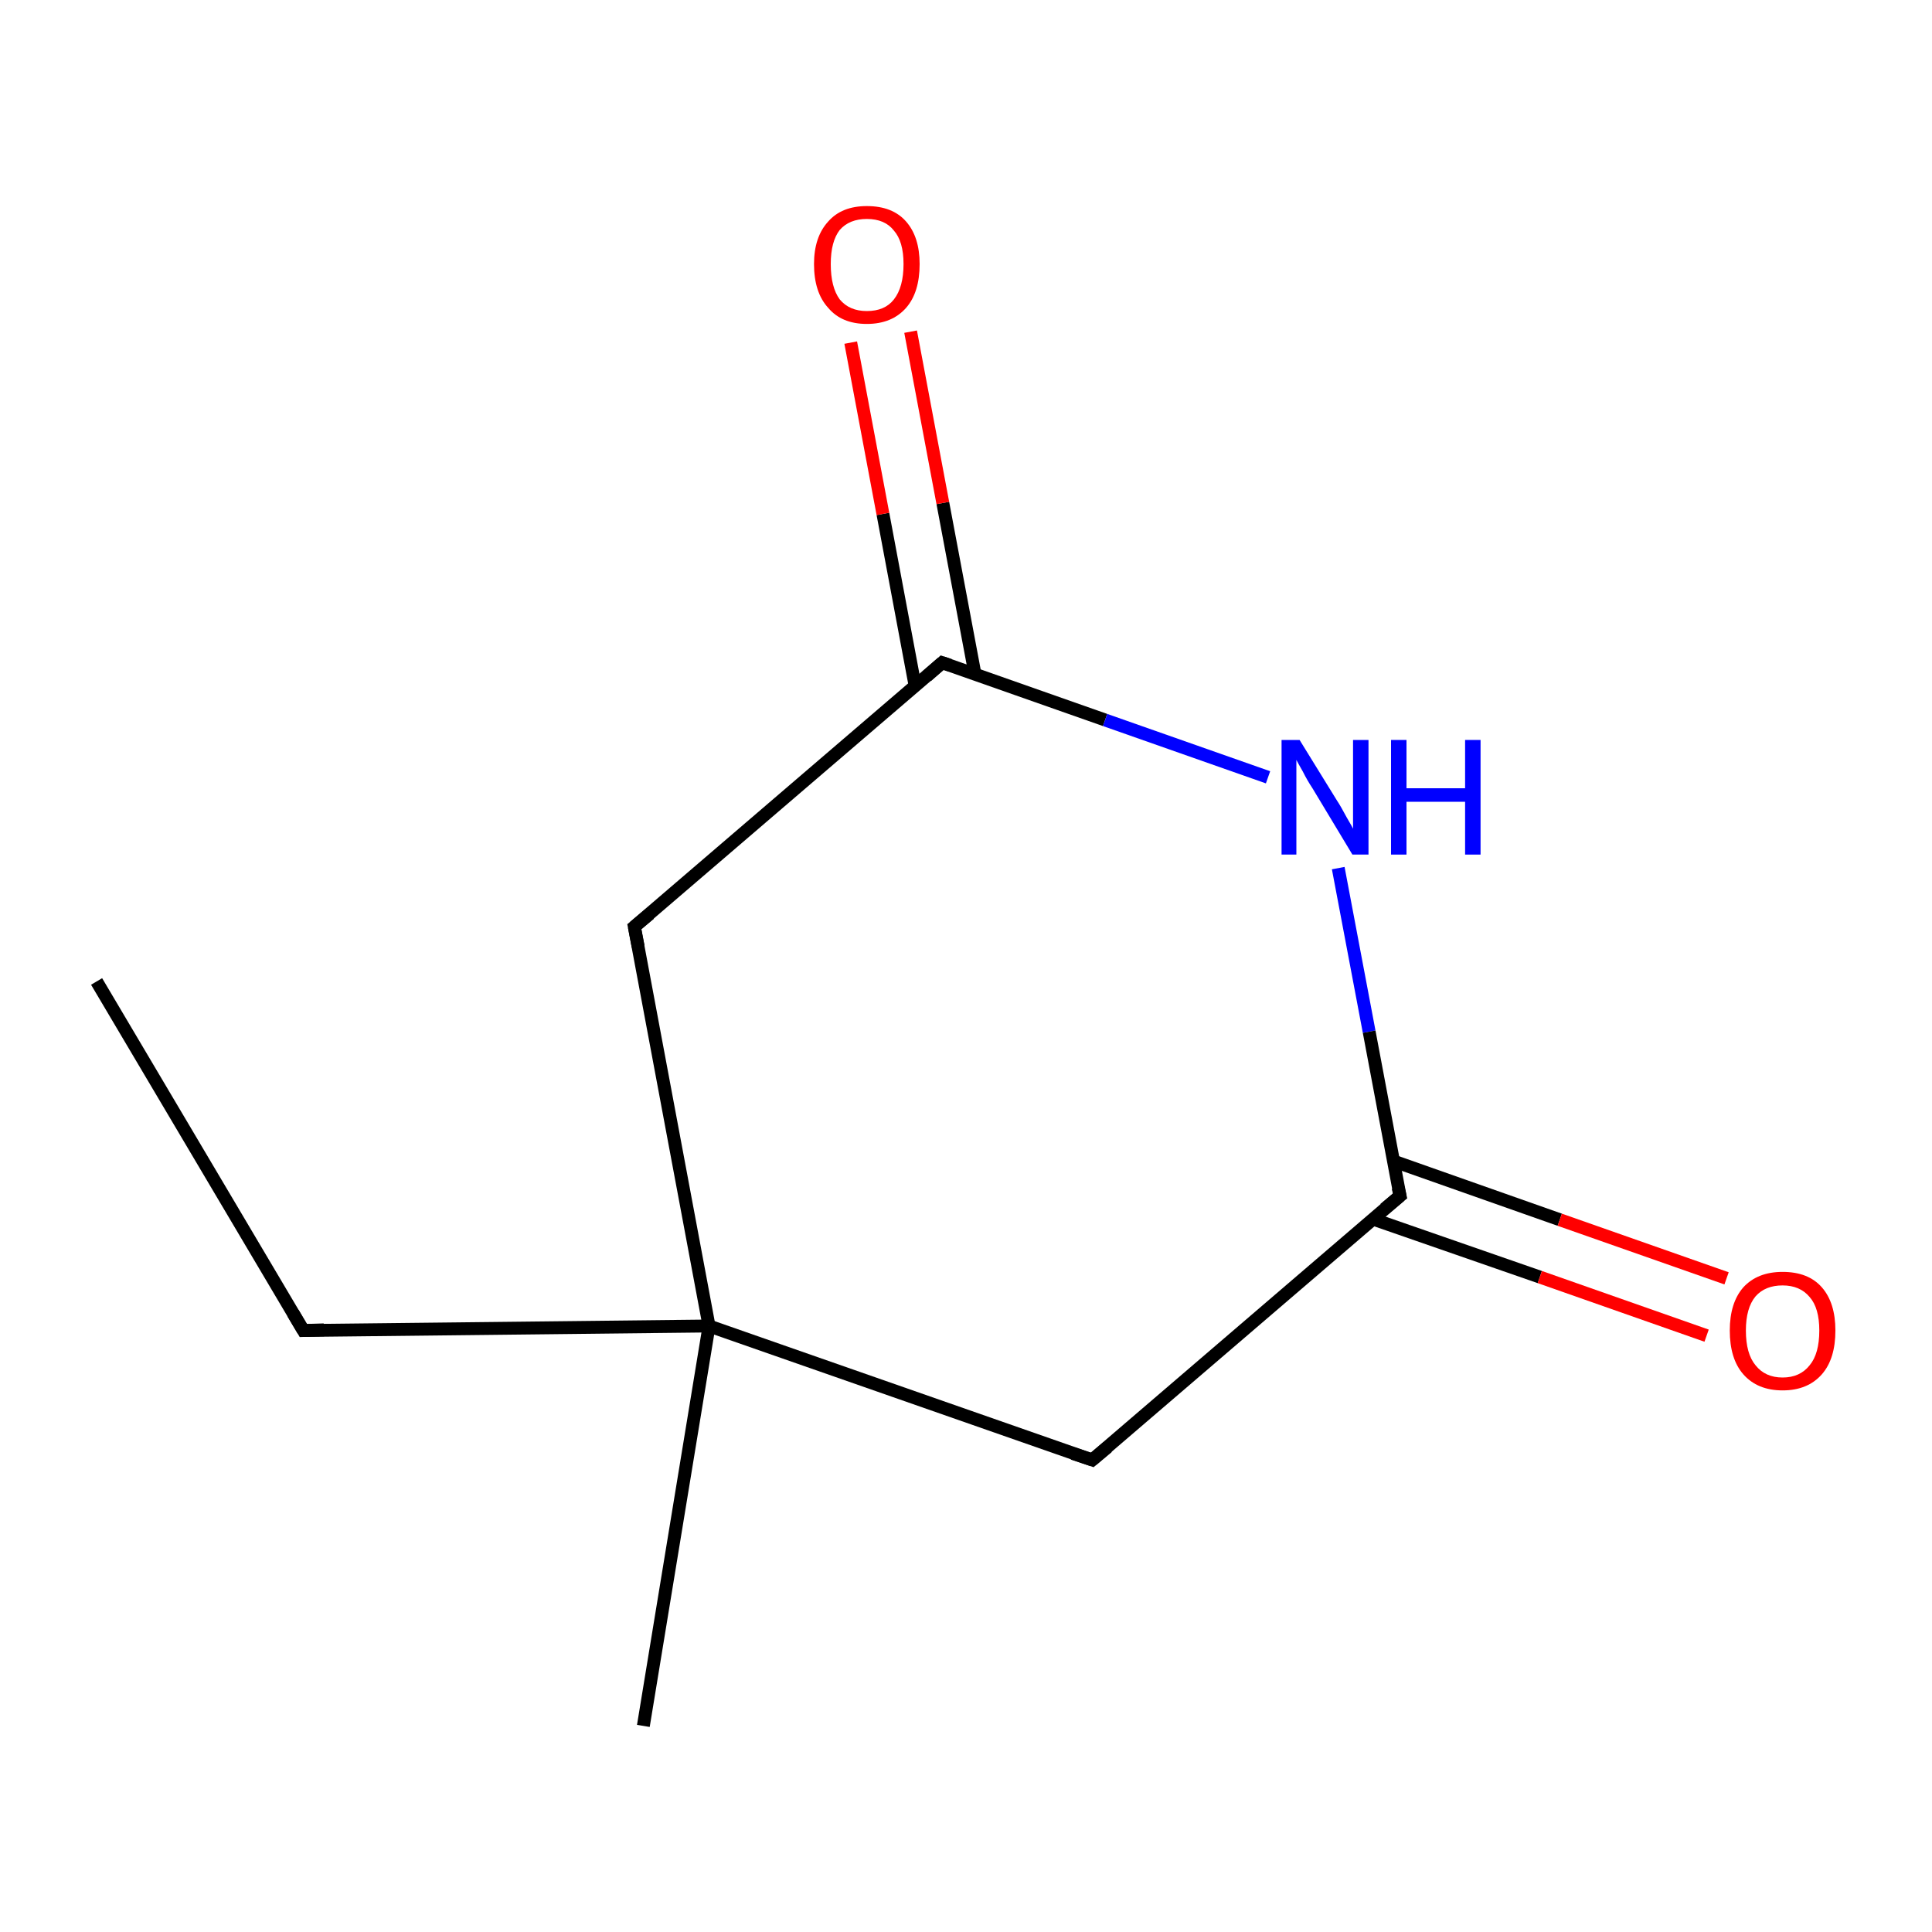 <?xml version='1.0' encoding='iso-8859-1'?>
<svg version='1.1' baseProfile='full'
              xmlns='http://www.w3.org/2000/svg'
                      xmlns:rdkit='http://www.rdkit.org/xml'
                      xmlns:xlink='http://www.w3.org/1999/xlink'
                  xml:space='preserve'
width='300px' height='300px' viewBox='0 0 300 300'>
<!-- END OF HEADER -->
<rect style='opacity:1.0;fill:#FFFFFF;stroke:none' width='300.0' height='300.0' x='0.0' y='0.0'> </rect>
<path class='bond-0 atom-0 atom-1' d='M 15.0,152.4 L 47.1,206.6' style='fill:none;fill-rule:evenodd;stroke:#000000;stroke-width:2.0px;stroke-linecap:butt;stroke-linejoin:miter;stroke-opacity:1' />
<path class='bond-1 atom-1 atom-2' d='M 47.1,206.6 L 110.1,205.9' style='fill:none;fill-rule:evenodd;stroke:#000000;stroke-width:2.0px;stroke-linecap:butt;stroke-linejoin:miter;stroke-opacity:1' />
<path class='bond-2 atom-2 atom-3' d='M 110.1,205.9 L 98.5,143.9' style='fill:none;fill-rule:evenodd;stroke:#000000;stroke-width:2.0px;stroke-linecap:butt;stroke-linejoin:miter;stroke-opacity:1' />
<path class='bond-3 atom-3 atom-4' d='M 98.5,143.9 L 146.3,102.9' style='fill:none;fill-rule:evenodd;stroke:#000000;stroke-width:2.0px;stroke-linecap:butt;stroke-linejoin:miter;stroke-opacity:1' />
<path class='bond-4 atom-4 atom-5' d='M 151.4,104.7 L 146.4,78.1' style='fill:none;fill-rule:evenodd;stroke:#000000;stroke-width:2.0px;stroke-linecap:butt;stroke-linejoin:miter;stroke-opacity:1' />
<path class='bond-4 atom-4 atom-5' d='M 146.4,78.1 L 141.4,51.5' style='fill:none;fill-rule:evenodd;stroke:#FF0000;stroke-width:2.0px;stroke-linecap:butt;stroke-linejoin:miter;stroke-opacity:1' />
<path class='bond-4 atom-4 atom-5' d='M 142.1,106.5 L 137.1,79.8' style='fill:none;fill-rule:evenodd;stroke:#000000;stroke-width:2.0px;stroke-linecap:butt;stroke-linejoin:miter;stroke-opacity:1' />
<path class='bond-4 atom-4 atom-5' d='M 137.1,79.8 L 132.1,53.2' style='fill:none;fill-rule:evenodd;stroke:#FF0000;stroke-width:2.0px;stroke-linecap:butt;stroke-linejoin:miter;stroke-opacity:1' />
<path class='bond-5 atom-4 atom-6' d='M 146.3,102.9 L 171.6,111.8' style='fill:none;fill-rule:evenodd;stroke:#000000;stroke-width:2.0px;stroke-linecap:butt;stroke-linejoin:miter;stroke-opacity:1' />
<path class='bond-5 atom-4 atom-6' d='M 171.6,111.8 L 196.9,120.7' style='fill:none;fill-rule:evenodd;stroke:#0000FF;stroke-width:2.0px;stroke-linecap:butt;stroke-linejoin:miter;stroke-opacity:1' />
<path class='bond-6 atom-6 atom-7' d='M 207.8,134.8 L 212.6,160.2' style='fill:none;fill-rule:evenodd;stroke:#0000FF;stroke-width:2.0px;stroke-linecap:butt;stroke-linejoin:miter;stroke-opacity:1' />
<path class='bond-6 atom-6 atom-7' d='M 212.6,160.2 L 217.4,185.7' style='fill:none;fill-rule:evenodd;stroke:#000000;stroke-width:2.0px;stroke-linecap:butt;stroke-linejoin:miter;stroke-opacity:1' />
<path class='bond-7 atom-7 atom-8' d='M 213.2,189.3 L 239.1,198.3' style='fill:none;fill-rule:evenodd;stroke:#000000;stroke-width:2.0px;stroke-linecap:butt;stroke-linejoin:miter;stroke-opacity:1' />
<path class='bond-7 atom-7 atom-8' d='M 239.1,198.3 L 265.0,207.4' style='fill:none;fill-rule:evenodd;stroke:#FF0000;stroke-width:2.0px;stroke-linecap:butt;stroke-linejoin:miter;stroke-opacity:1' />
<path class='bond-7 atom-7 atom-8' d='M 216.4,180.3 L 242.2,189.4' style='fill:none;fill-rule:evenodd;stroke:#000000;stroke-width:2.0px;stroke-linecap:butt;stroke-linejoin:miter;stroke-opacity:1' />
<path class='bond-7 atom-7 atom-8' d='M 242.2,189.4 L 268.1,198.5' style='fill:none;fill-rule:evenodd;stroke:#FF0000;stroke-width:2.0px;stroke-linecap:butt;stroke-linejoin:miter;stroke-opacity:1' />
<path class='bond-8 atom-7 atom-9' d='M 217.4,185.7 L 169.6,226.7' style='fill:none;fill-rule:evenodd;stroke:#000000;stroke-width:2.0px;stroke-linecap:butt;stroke-linejoin:miter;stroke-opacity:1' />
<path class='bond-9 atom-2 atom-10' d='M 110.1,205.9 L 99.9,268.0' style='fill:none;fill-rule:evenodd;stroke:#000000;stroke-width:2.0px;stroke-linecap:butt;stroke-linejoin:miter;stroke-opacity:1' />
<path class='bond-10 atom-9 atom-2' d='M 169.6,226.7 L 110.1,205.9' style='fill:none;fill-rule:evenodd;stroke:#000000;stroke-width:2.0px;stroke-linecap:butt;stroke-linejoin:miter;stroke-opacity:1' />
<path d='M 45.5,203.9 L 47.1,206.6 L 50.3,206.5' style='fill:none;stroke:#000000;stroke-width:2.0px;stroke-linecap:butt;stroke-linejoin:miter;stroke-miterlimit:10;stroke-opacity:1;' />
<path d='M 99.1,147.0 L 98.5,143.9 L 100.9,141.9' style='fill:none;stroke:#000000;stroke-width:2.0px;stroke-linecap:butt;stroke-linejoin:miter;stroke-miterlimit:10;stroke-opacity:1;' />
<path d='M 143.9,105.0 L 146.3,102.9 L 147.5,103.3' style='fill:none;stroke:#000000;stroke-width:2.0px;stroke-linecap:butt;stroke-linejoin:miter;stroke-miterlimit:10;stroke-opacity:1;' />
<path d='M 217.1,184.4 L 217.4,185.7 L 215.0,187.7' style='fill:none;stroke:#000000;stroke-width:2.0px;stroke-linecap:butt;stroke-linejoin:miter;stroke-miterlimit:10;stroke-opacity:1;' />
<path d='M 172.0,224.7 L 169.6,226.7 L 166.6,225.7' style='fill:none;stroke:#000000;stroke-width:2.0px;stroke-linecap:butt;stroke-linejoin:miter;stroke-miterlimit:10;stroke-opacity:1;' />
<path class='atom-5' d='M 126.4 41.0
Q 126.4 36.8, 128.6 34.4
Q 130.7 32.0, 134.6 32.0
Q 138.6 32.0, 140.7 34.4
Q 142.8 36.8, 142.8 41.0
Q 142.8 45.4, 140.7 47.8
Q 138.5 50.3, 134.6 50.3
Q 130.7 50.3, 128.6 47.8
Q 126.4 45.4, 126.4 41.0
M 134.6 48.3
Q 137.4 48.3, 138.8 46.5
Q 140.3 44.6, 140.3 41.0
Q 140.3 37.5, 138.8 35.8
Q 137.4 34.0, 134.6 34.0
Q 131.9 34.0, 130.4 35.7
Q 129.0 37.5, 129.0 41.0
Q 129.0 44.6, 130.4 46.5
Q 131.9 48.3, 134.6 48.3
' fill='#FF0000'/>
<path class='atom-6' d='M 201.8 114.9
L 207.6 124.3
Q 208.2 125.2, 209.1 126.9
Q 210.1 128.6, 210.1 128.7
L 210.1 114.9
L 212.5 114.9
L 212.5 132.7
L 210.0 132.7
L 203.8 122.4
Q 203.0 121.2, 202.3 119.8
Q 201.5 118.4, 201.3 118.0
L 201.3 132.7
L 199.0 132.7
L 199.0 114.9
L 201.8 114.9
' fill='#0000FF'/>
<path class='atom-6' d='M 216.0 114.9
L 218.4 114.9
L 218.4 122.4
L 227.5 122.4
L 227.5 114.9
L 229.9 114.9
L 229.9 132.7
L 227.5 132.7
L 227.5 124.5
L 218.4 124.5
L 218.4 132.7
L 216.0 132.7
L 216.0 114.9
' fill='#0000FF'/>
<path class='atom-8' d='M 268.6 206.6
Q 268.6 202.3, 270.7 199.9
Q 272.9 197.5, 276.8 197.5
Q 280.8 197.5, 282.9 199.9
Q 285.0 202.3, 285.0 206.6
Q 285.0 211.0, 282.9 213.4
Q 280.7 215.9, 276.8 215.9
Q 272.9 215.9, 270.7 213.4
Q 268.6 211.0, 268.6 206.6
M 276.8 213.9
Q 279.5 213.9, 281.0 212.0
Q 282.5 210.2, 282.5 206.6
Q 282.5 203.1, 281.0 201.4
Q 279.5 199.6, 276.8 199.6
Q 274.1 199.6, 272.6 201.3
Q 271.1 203.1, 271.1 206.6
Q 271.1 210.2, 272.6 212.0
Q 274.1 213.9, 276.8 213.9
' fill='#FF0000'/>
</svg>
